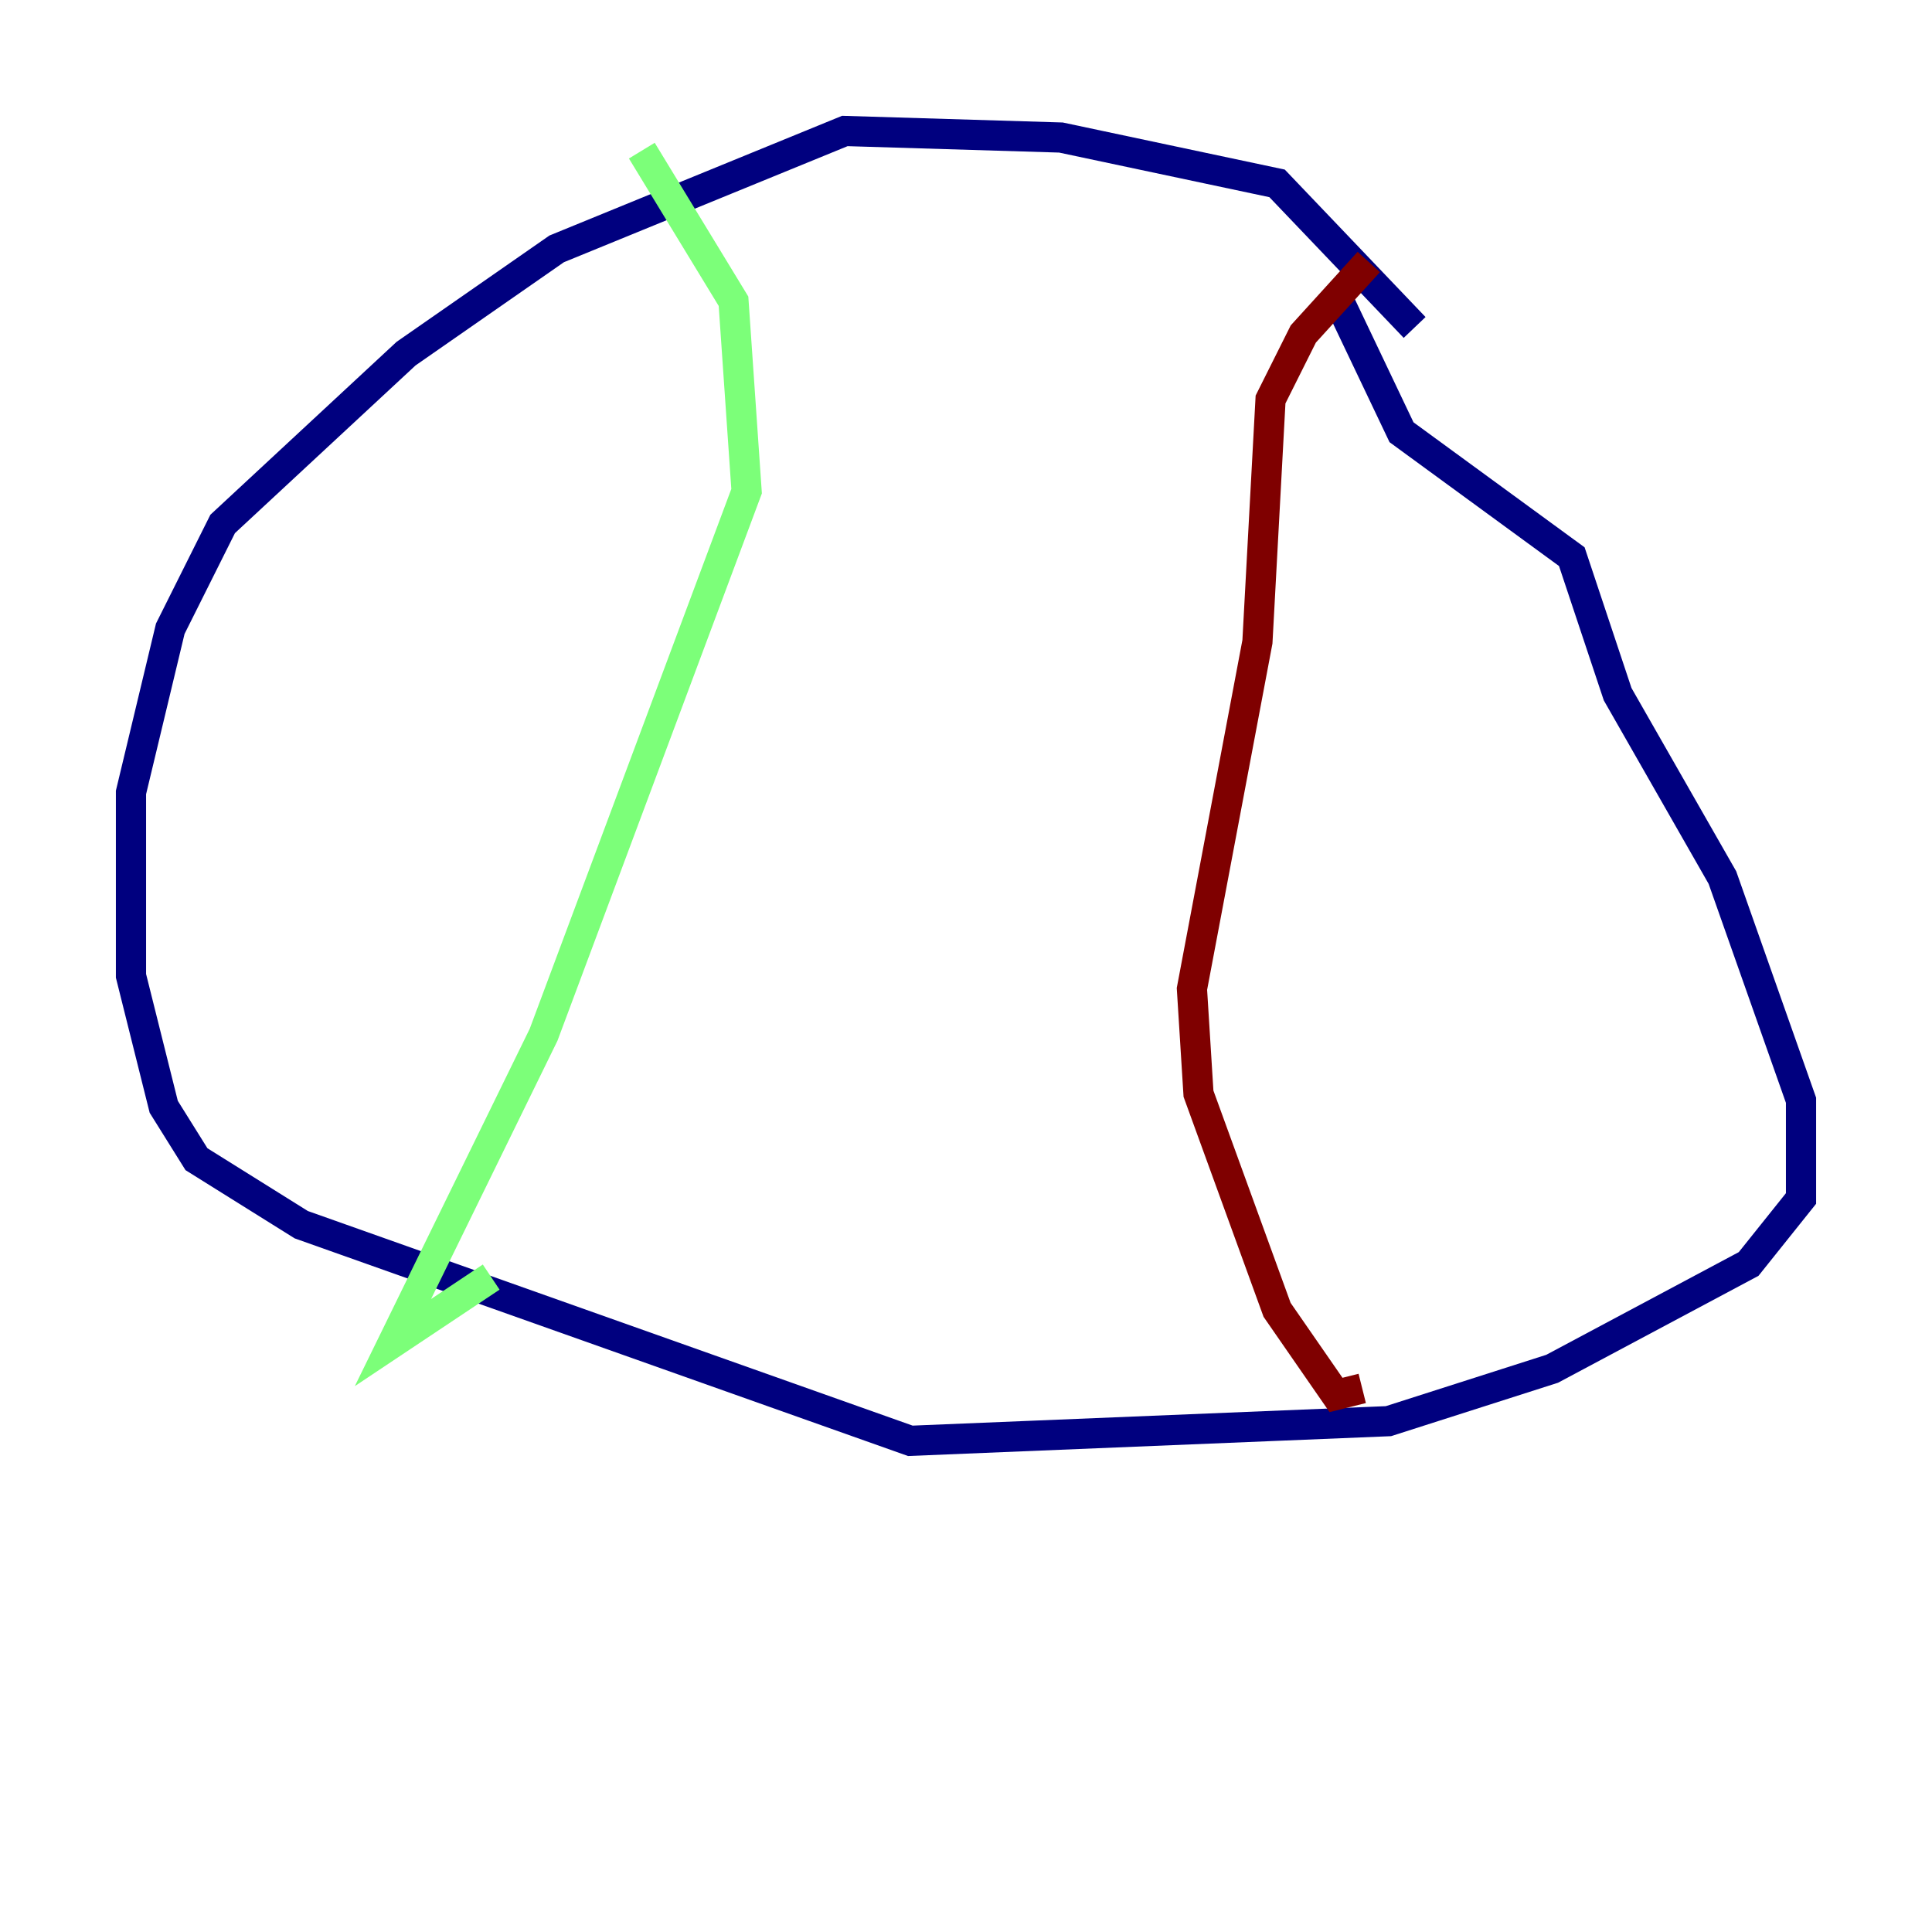 <?xml version="1.0" encoding="utf-8" ?>
<svg baseProfile="tiny" height="128" version="1.2" viewBox="0,0,128,128" width="128" xmlns="http://www.w3.org/2000/svg" xmlns:ev="http://www.w3.org/2001/xml-events" xmlns:xlink="http://www.w3.org/1999/xlink"><defs /><polyline fill="none" points="93.722,21.695 84.61,12.149 70.291,9.112 55.973,8.678 36.881,16.488 26.902,23.43 14.752,34.712 11.281,41.654 8.678,52.502 8.678,64.651 10.848,73.329 13.017,76.8 19.959,81.139 60.312,95.458 91.986,94.156 102.834,90.685 115.851,83.742 119.322,79.403 119.322,72.895 114.115,58.142 107.173,45.993 104.136,36.881 92.854,28.637 88.515,19.525" stroke="#00007f" stroke-width="2" /><polyline fill="none" points="42.522,9.98 48.597,19.959 49.464,32.542 36.014,68.556 26.034,88.949 32.542,84.61" stroke="#7cff79" stroke-width="2" /><polyline fill="none" points="90.685,17.356 86.346,22.129 84.176,26.468 83.308,42.522 78.969,65.519 79.403,72.461 84.61,86.78 88.515,92.42 90.251,91.986" stroke="#7f0000" stroke-width="2" /></svg>